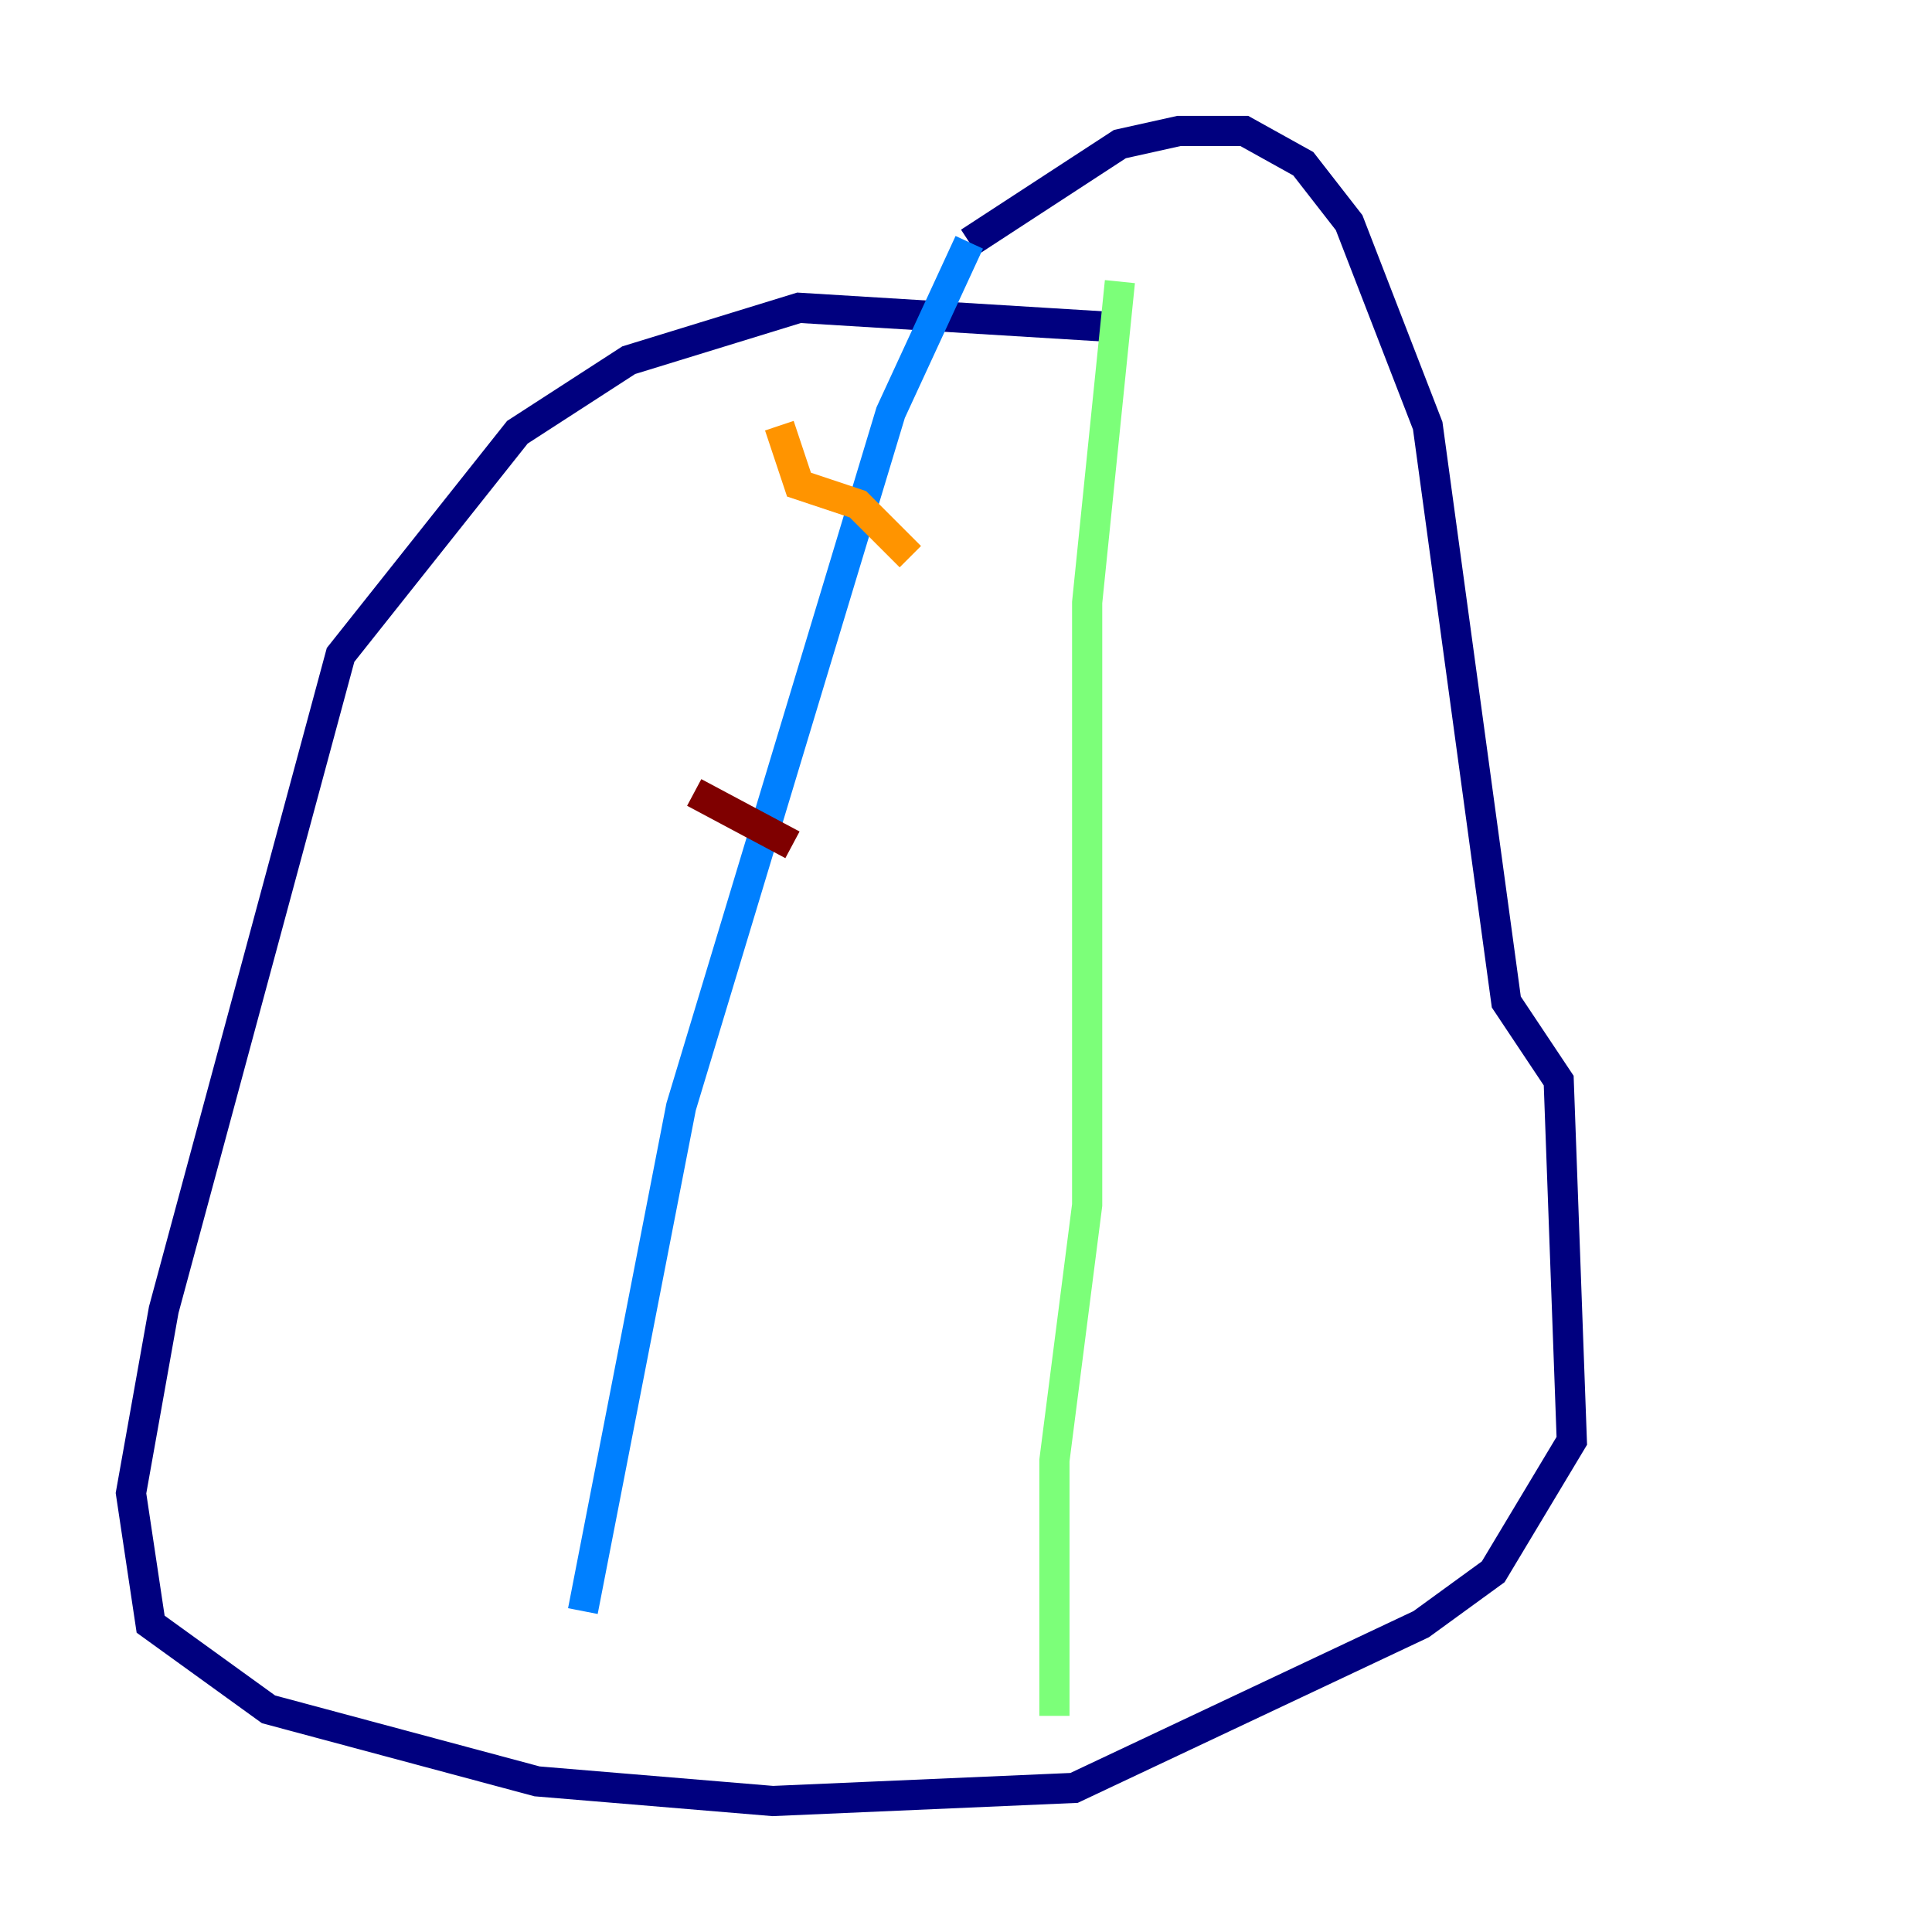 <?xml version="1.0" encoding="utf-8" ?>
<svg baseProfile="tiny" height="128" version="1.2" viewBox="0,0,128,128" width="128" xmlns="http://www.w3.org/2000/svg" xmlns:ev="http://www.w3.org/2001/xml-events" xmlns:xlink="http://www.w3.org/1999/xlink"><defs /><polyline fill="none" points="74.197,21.695 52.936,20.393 41.654,23.864 34.278,28.637 22.563,43.39 10.848,86.78 8.678,98.929 9.98,107.607 17.79,113.248 35.58,118.02 51.2,119.322 71.159,118.454 94.156,107.607 98.929,104.136 104.136,95.458 103.268,71.593 99.797,66.386 94.59,28.203 89.383,14.752 86.346,10.848 82.441,8.678 78.102,8.678 74.197,9.546 64.217,16.054" stroke="#00007f" stroke-width="2" /><polyline fill="none" points="64.217,16.054 59.01,27.336 45.125,73.329 38.617,106.739" stroke="#0080ff" stroke-width="2" /><polyline fill="none" points="74.197,18.658 72.027,39.919 72.027,79.837 69.858,96.759 69.858,113.681" stroke="#7cff79" stroke-width="2" /><polyline fill="none" points="51.634,28.203 52.936,32.108 56.841,33.41 60.312,36.881" stroke="#ff9400" stroke-width="2" /><polyline fill="none" points="45.993,52.502 52.502,55.973" stroke="#7f0000" stroke-width="2" /></svg>